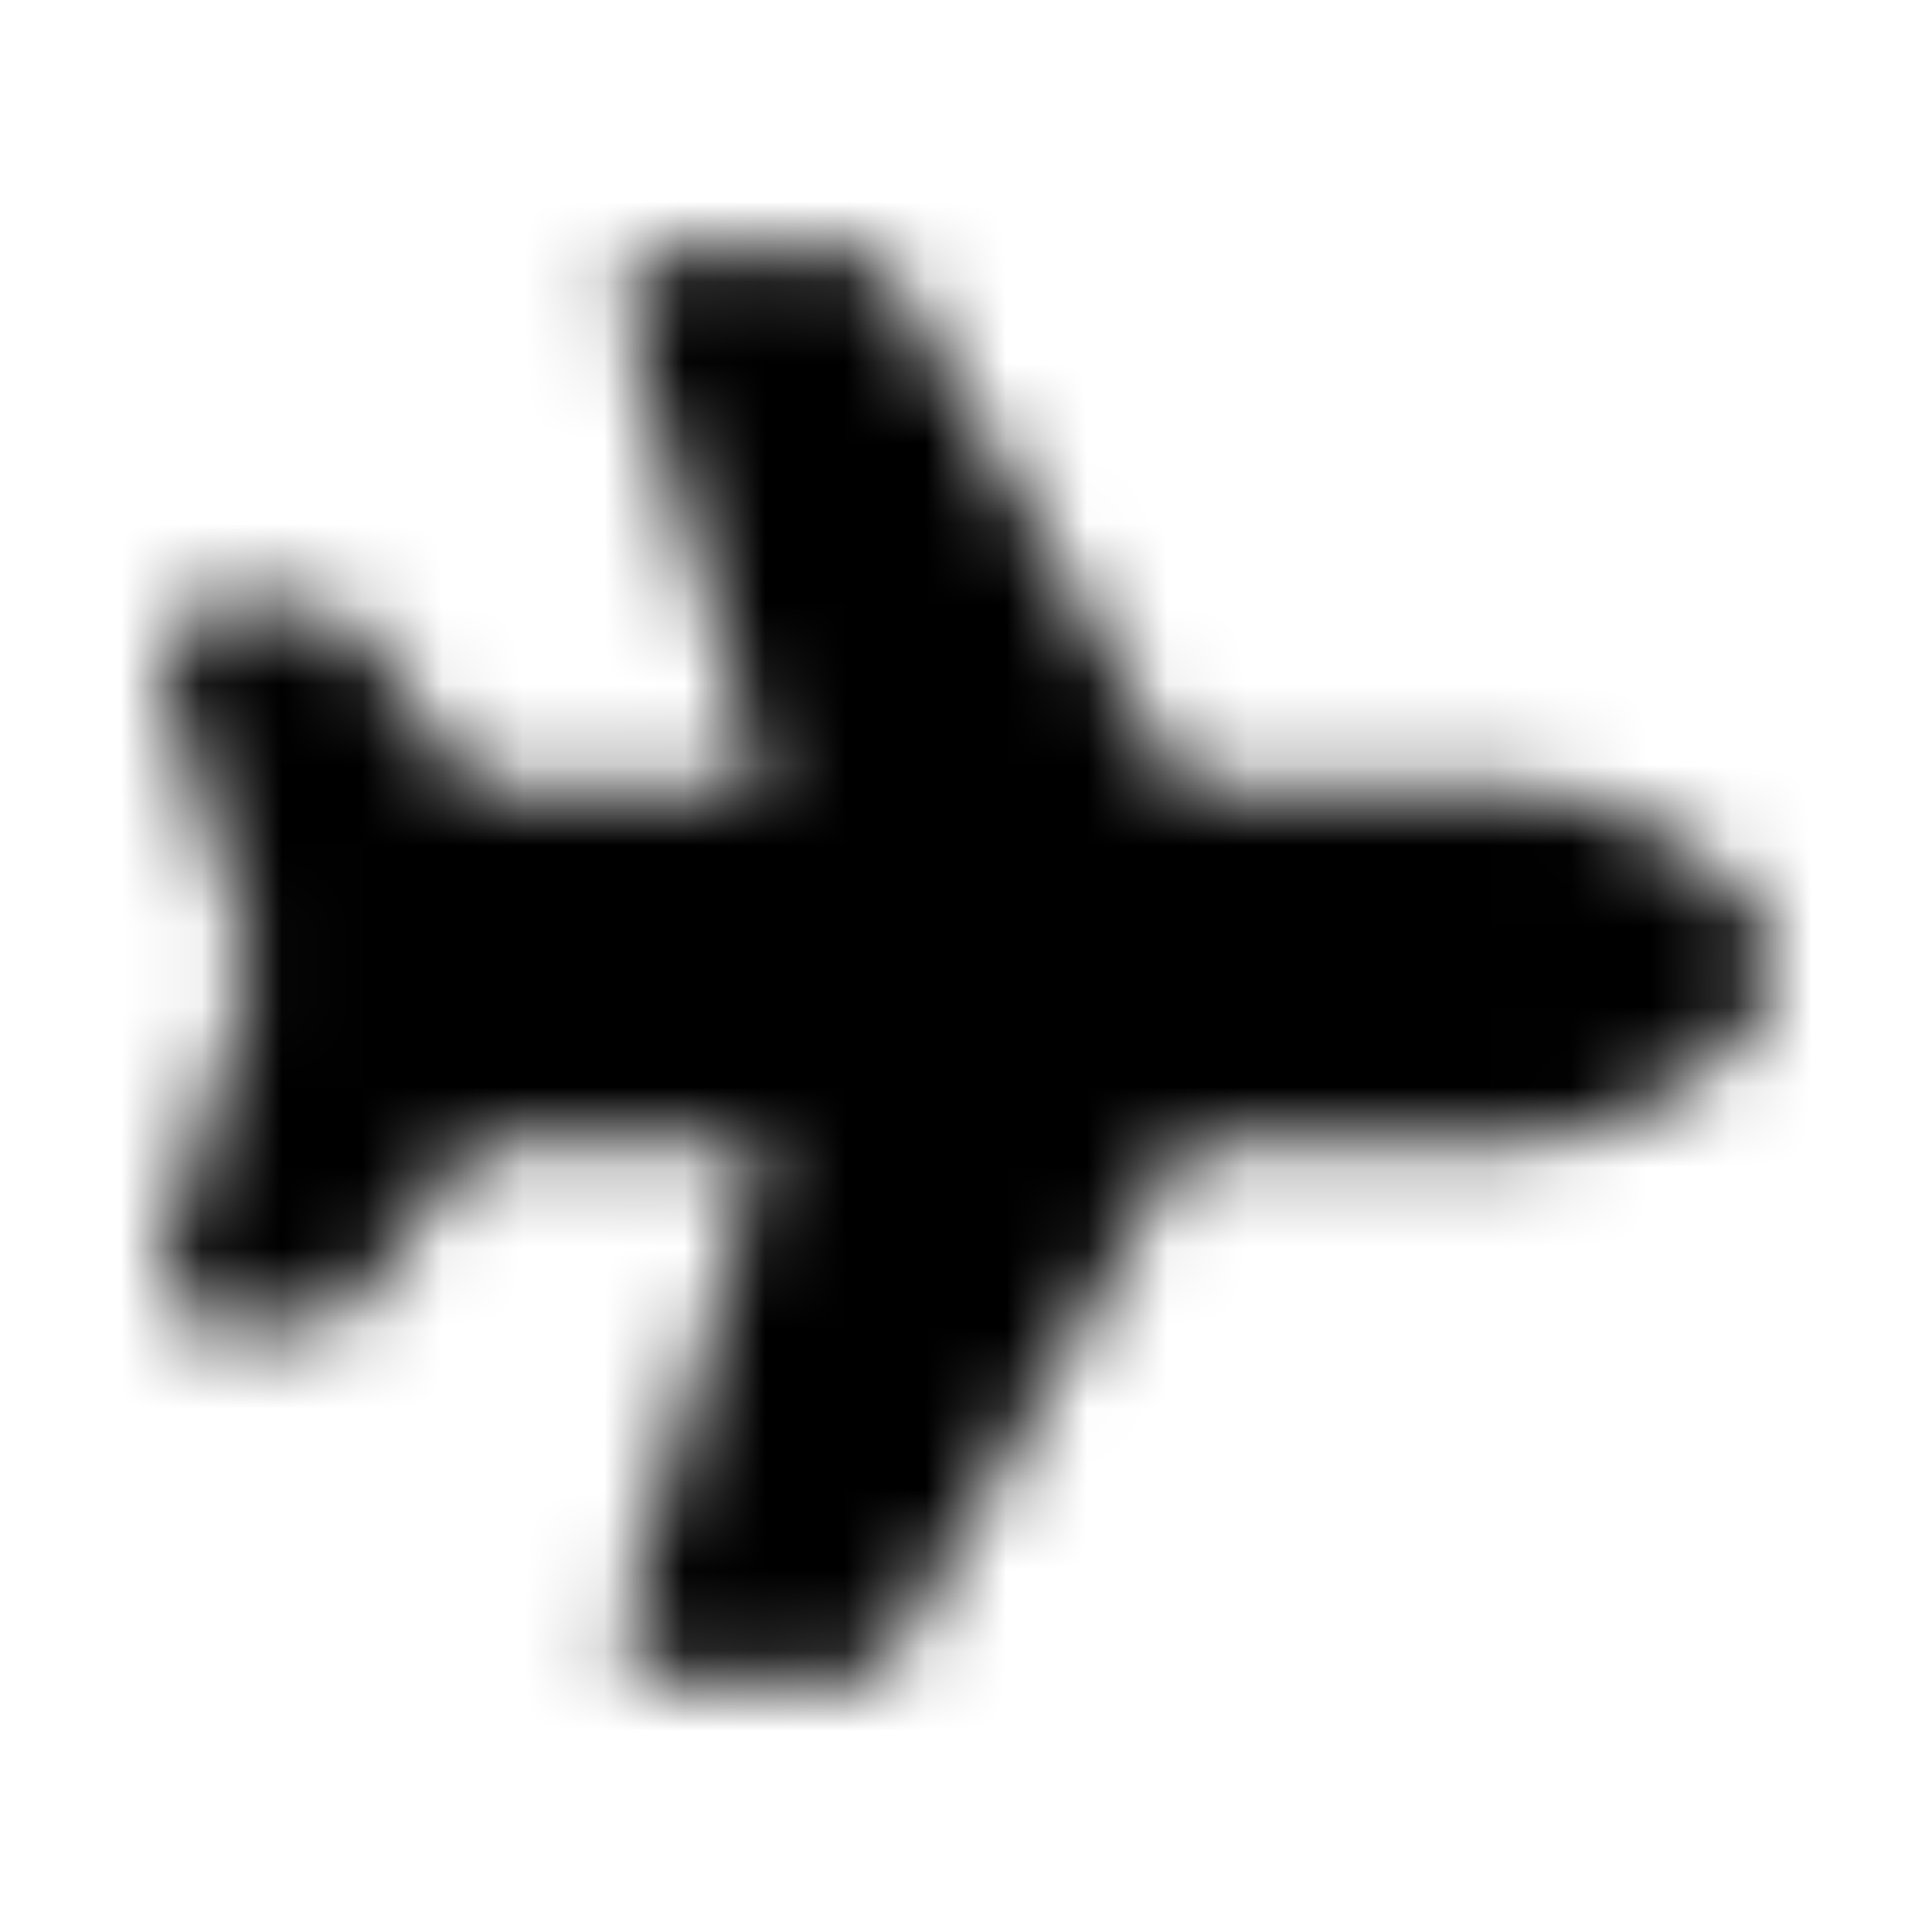 <?xml version="1.0" encoding="UTF-8"?>
<svg width="24px" height="24px" viewBox="0 0 24 24" version="1.1" xmlns="http://www.w3.org/2000/svg" xmlns:xlink="http://www.w3.org/1999/xlink">
    <!-- Generator: Sketch 52.5 (67469) - http://www.bohemiancoding.com/sketch -->
    <title>plane</title>
    <desc>Created with Sketch.</desc>
    <defs>
        <path d="M18.667,9.778 L14.698,9.778 L11.049,3.391 C10.95,3.218 10.766,3.111 10.566,3.111 L8.292,3.111 C7.923,3.111 7.657,3.464 7.758,3.819 L9.46,9.778 L5.889,9.778 L4.389,7.778 C4.284,7.638 4.119,7.556 3.944,7.556 L2.556,7.556 C2.194,7.556 1.929,7.895 2.017,8.246 L3.111,12 L2.017,15.754 C1.929,16.105 2.194,16.444 2.556,16.444 L3.944,16.444 C4.119,16.444 4.284,16.362 4.389,16.222 L5.889,14.222 L9.46,14.222 L7.758,20.181 C7.657,20.535 7.923,20.889 8.292,20.889 L10.566,20.889 C10.766,20.889 10.95,20.782 11.049,20.609 L14.698,14.222 L18.667,14.222 C19.894,14.222 22,13.227 22,12 C22,10.773 19.894,9.778 18.667,9.778 Z" id="path-1"></path>
    </defs>
    <g id="plane" stroke="none" stroke-width="1" fill="none" fill-rule="evenodd">
        <mask id="mask-2" fill="white">
            <use xlink:href="#path-1"></use>
        </mask>
        <g></g>
        <g id="🎨-color" mask="url(#mask-2)" fill="#000000">
            <rect id="🎨-Color" x="0" y="0" width="24" height="24"></rect>
        </g>
    </g>
</svg>